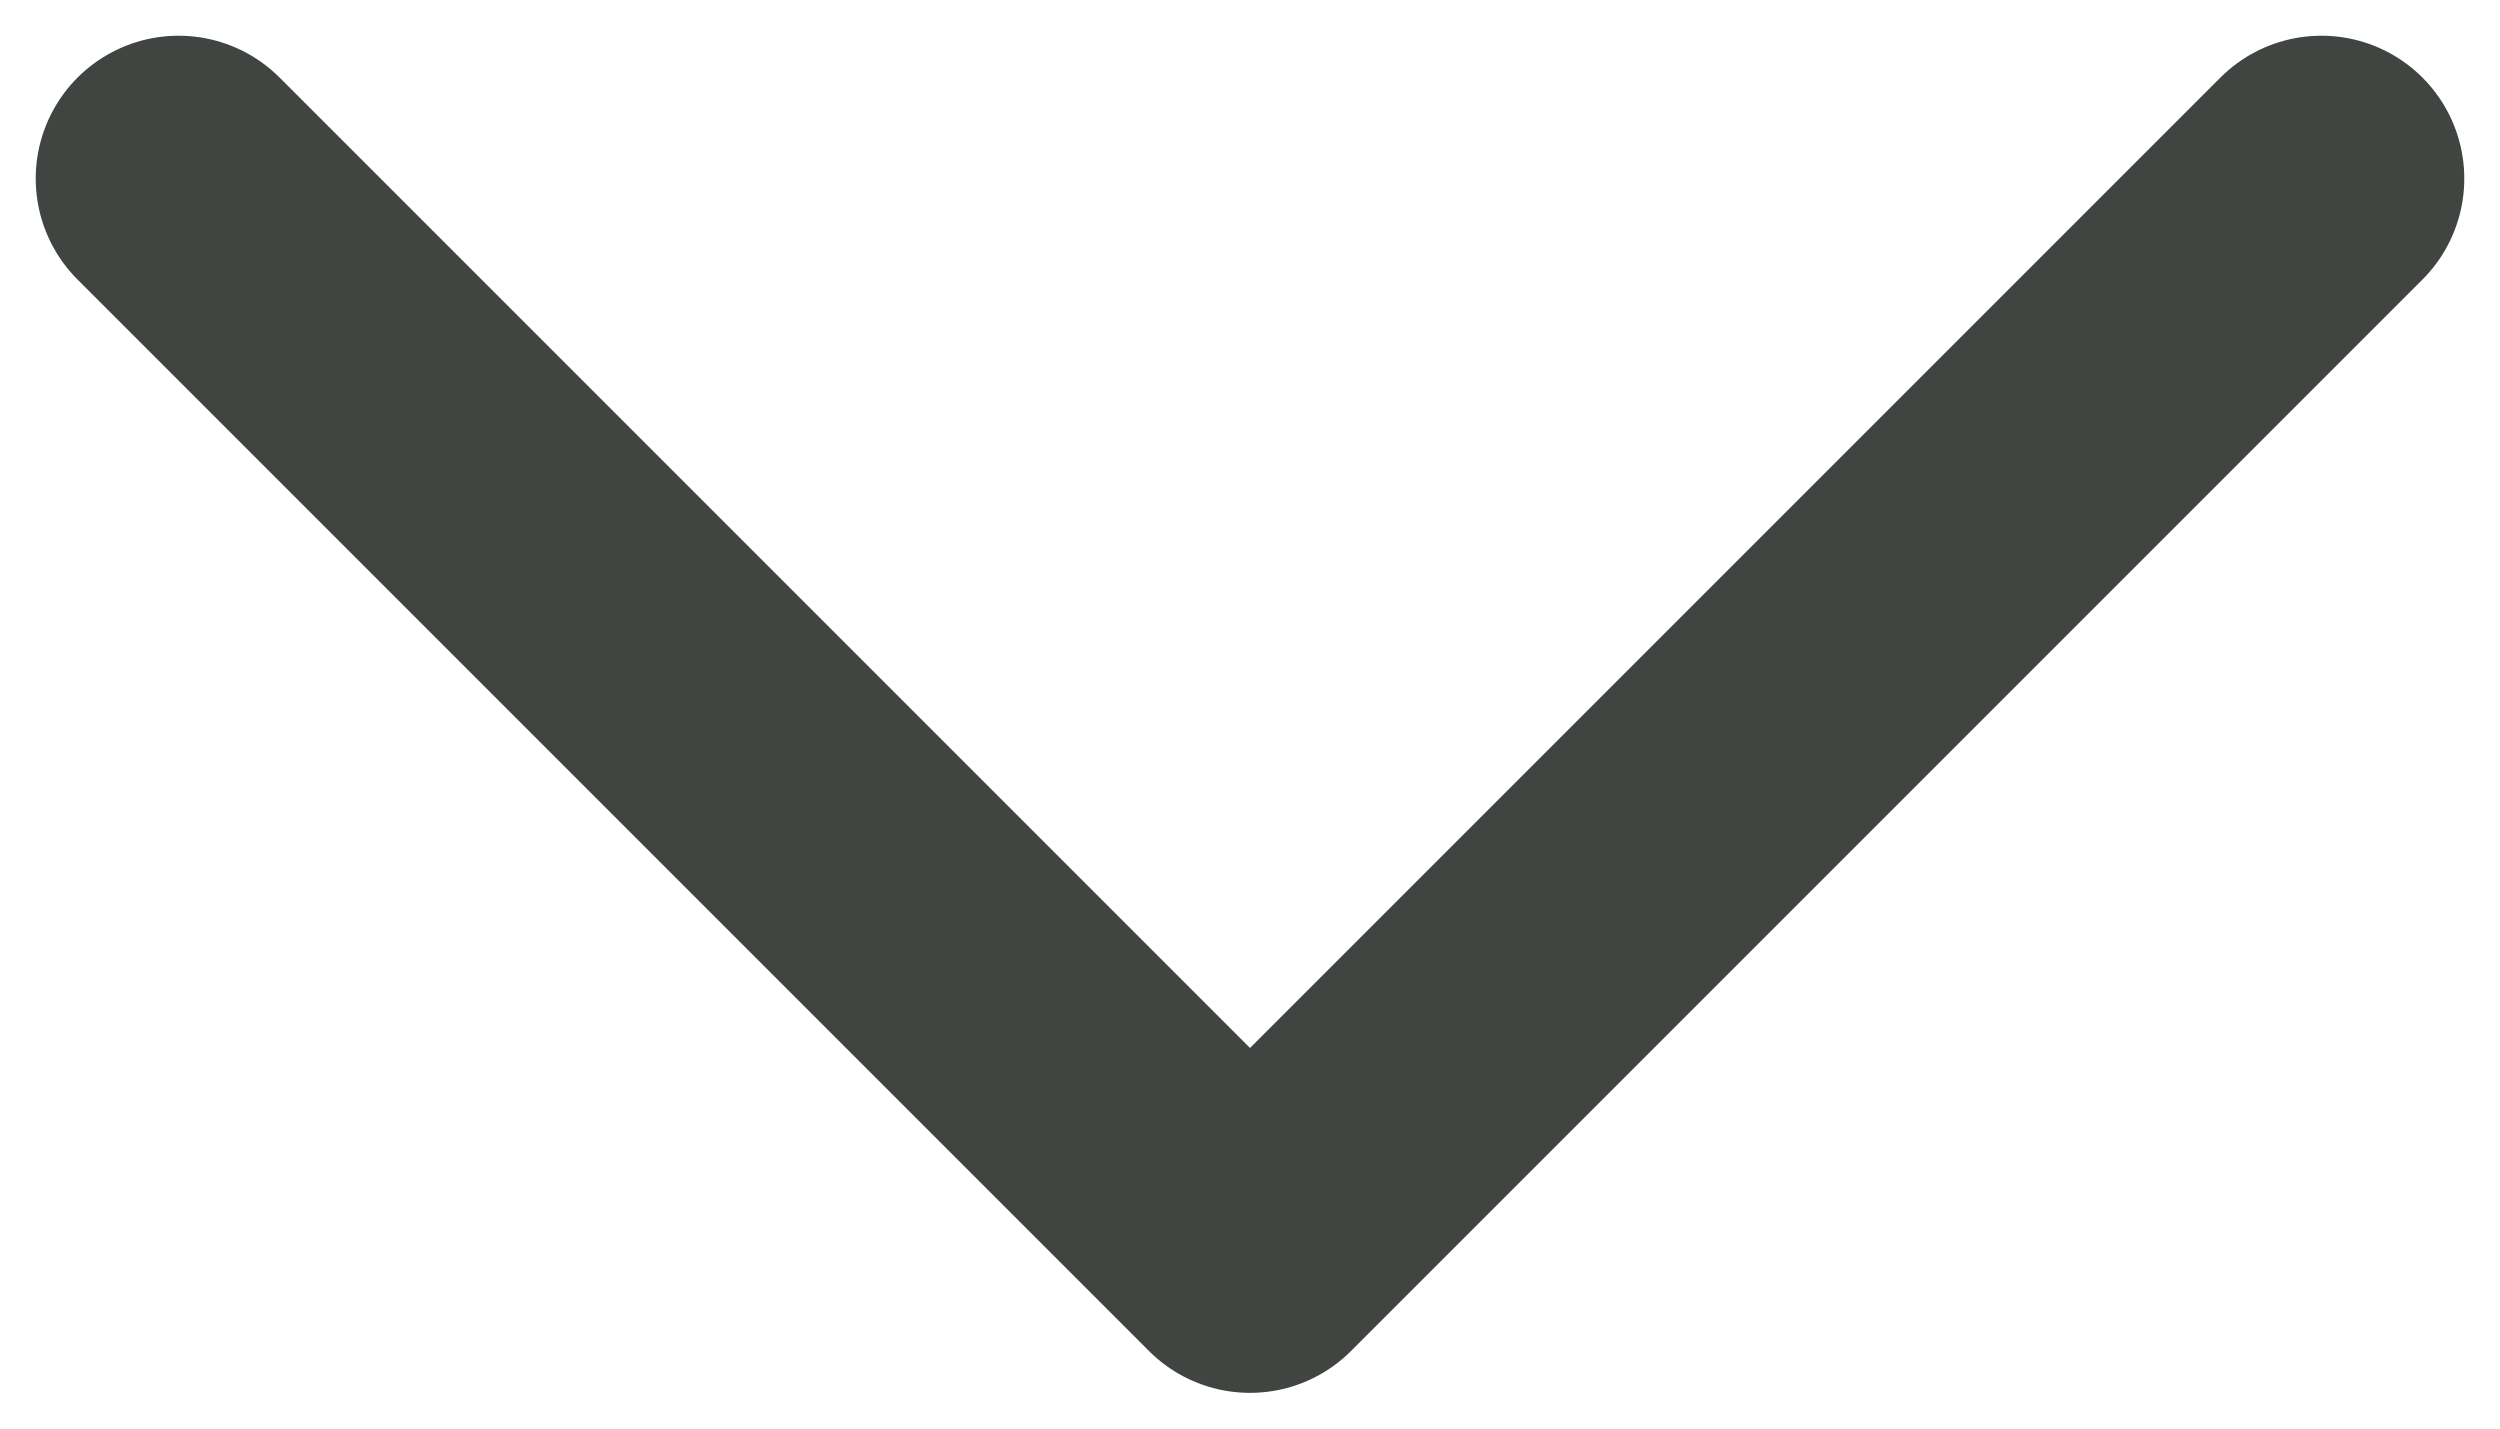 <svg width="14" height="8" viewBox="0 0 14 8" fill="none" xmlns="http://www.w3.org/2000/svg">
<path d="M1 1L7 7L13 1" stroke="#404541" stroke-width="1.6" stroke-linecap="round" stroke-linejoin="round"/>
</svg>
